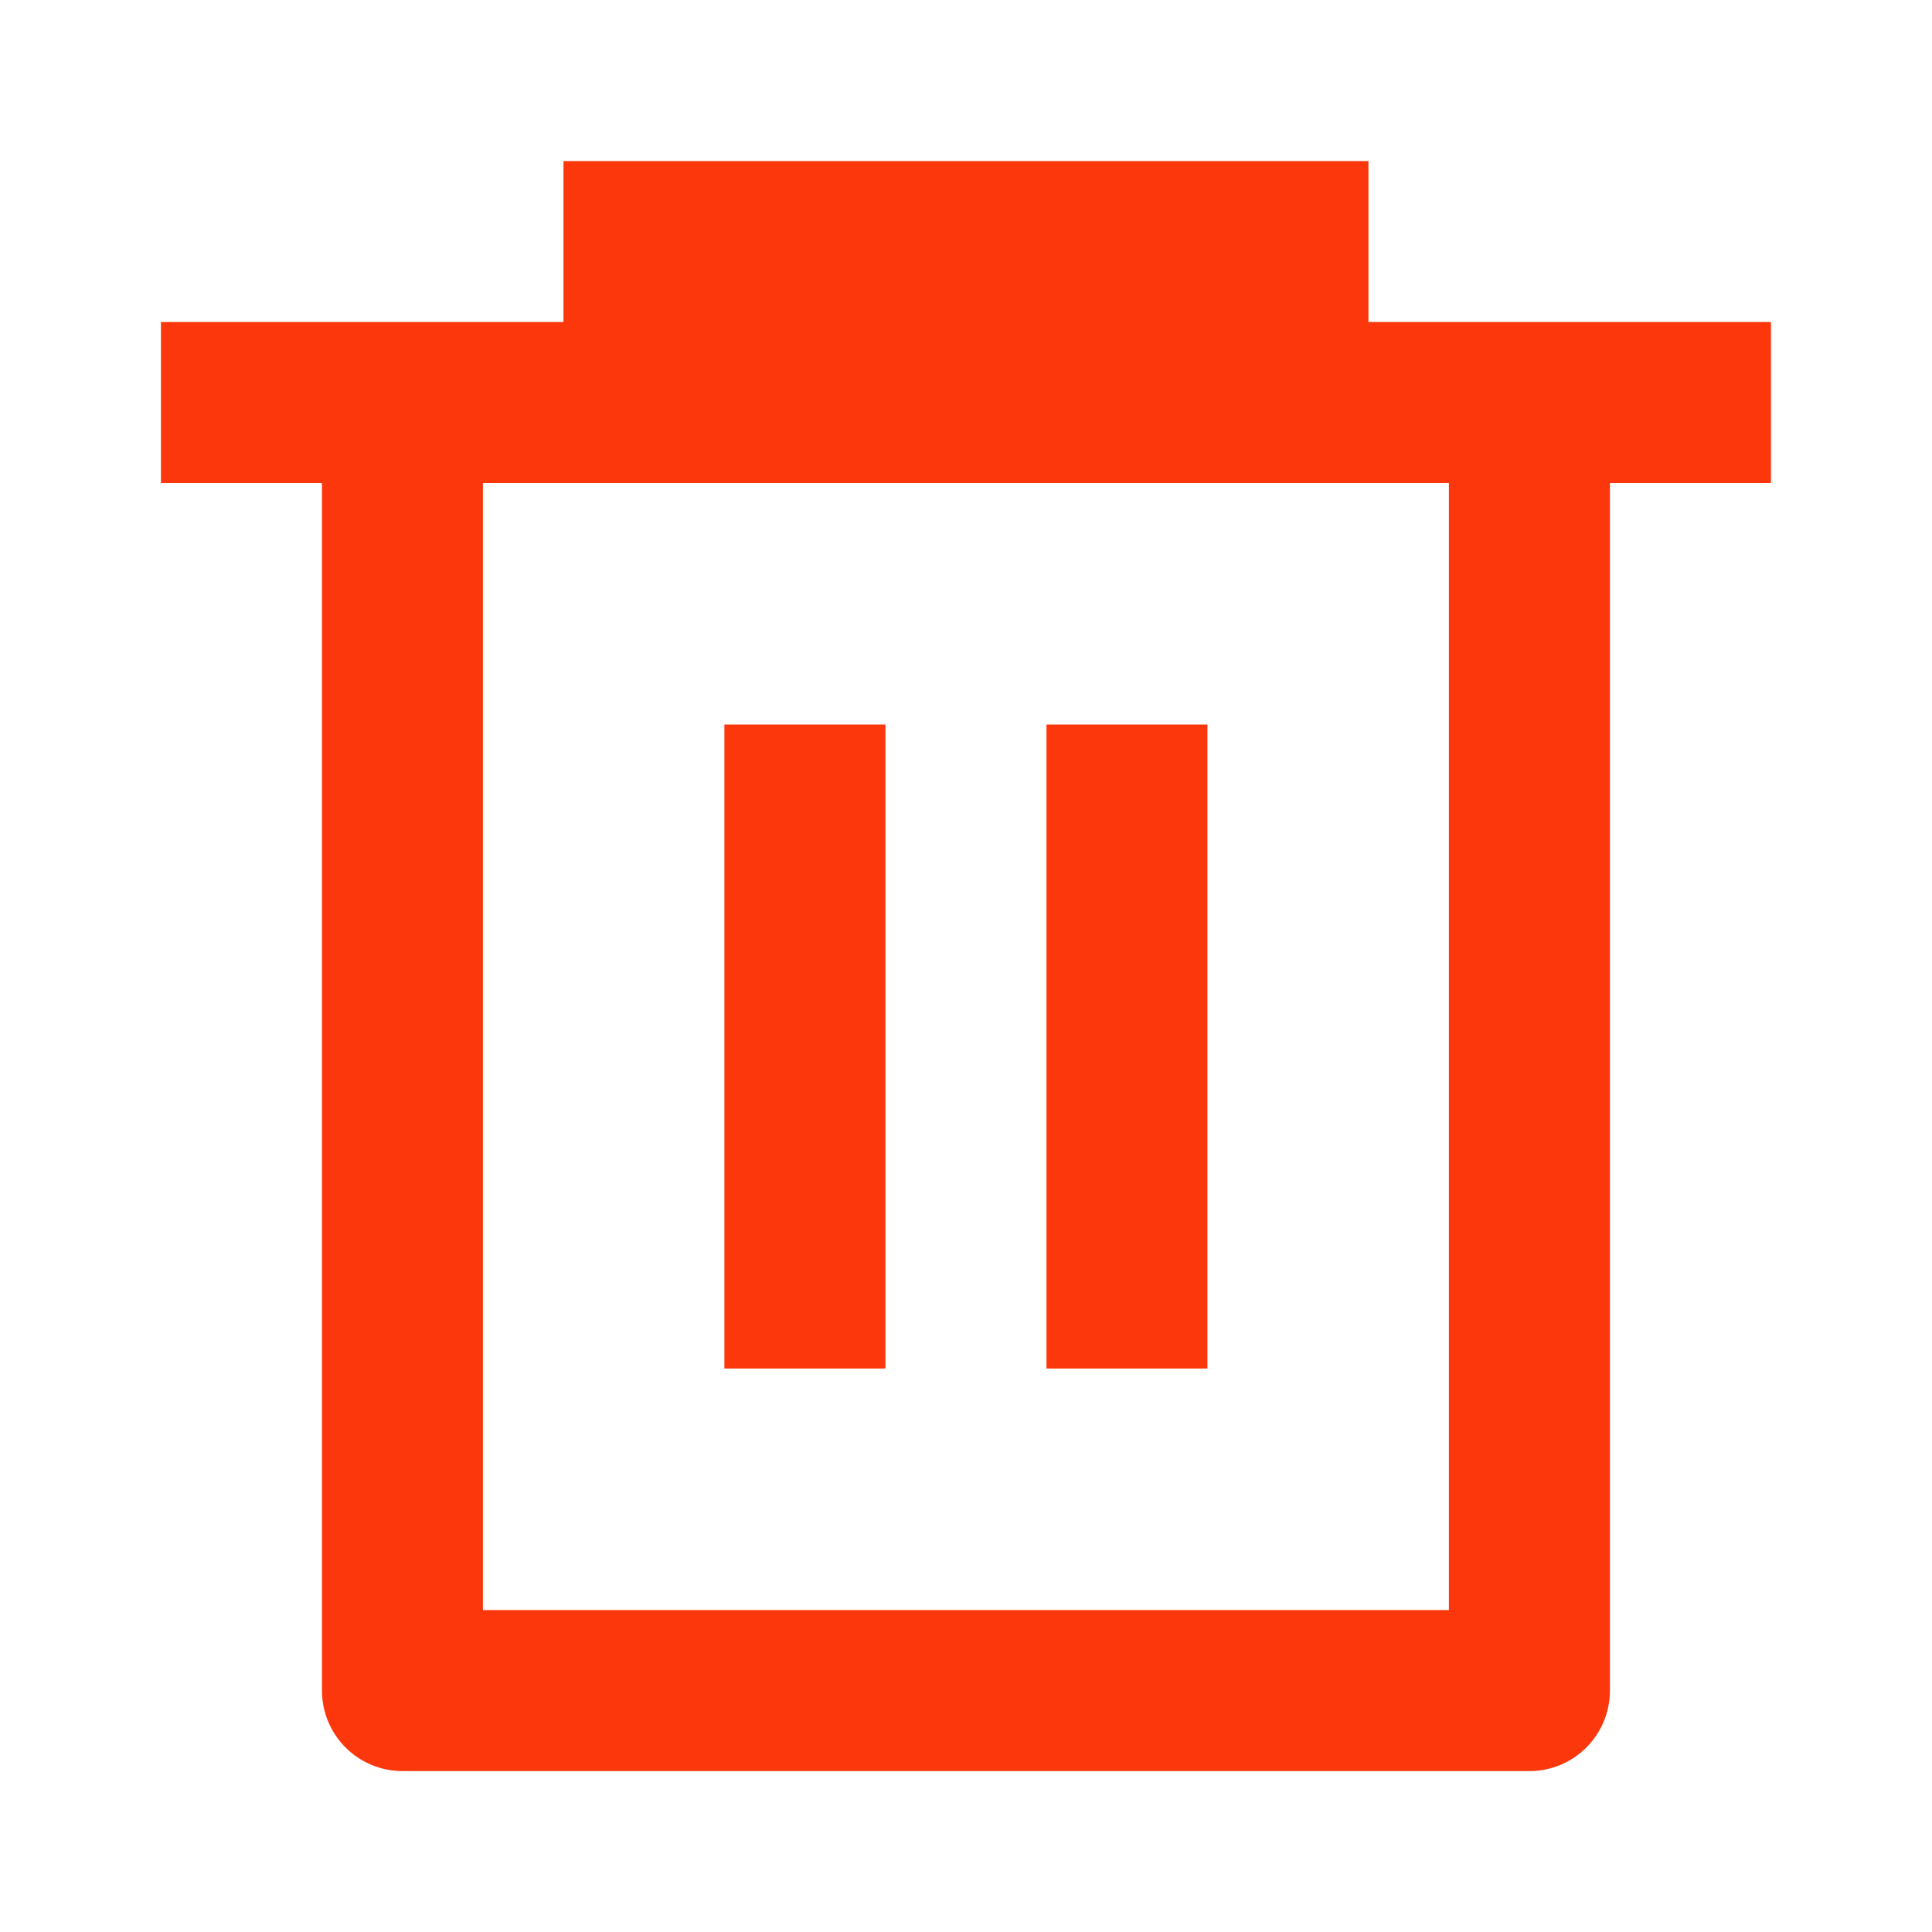<svg width="20" height="20" viewBox="0 0 20 20" fill="none" xmlns="http://www.w3.org/2000/svg">
<path d="M5.833 3.334V1.667H14.166V3.334H18.333V5H16.666V17.5C16.666 17.961 16.293 18.334 15.833 18.334H4.166C3.706 18.334 3.333 17.961 3.333 17.5V5H1.666V3.334H5.833ZM4.999 5V16.667H14.999V5H4.999ZM7.499 7.5H9.166V14.167H7.499V7.5ZM10.833 7.5H12.499V14.167H10.833V7.5Z" fill="#FC370C"/>
</svg>
